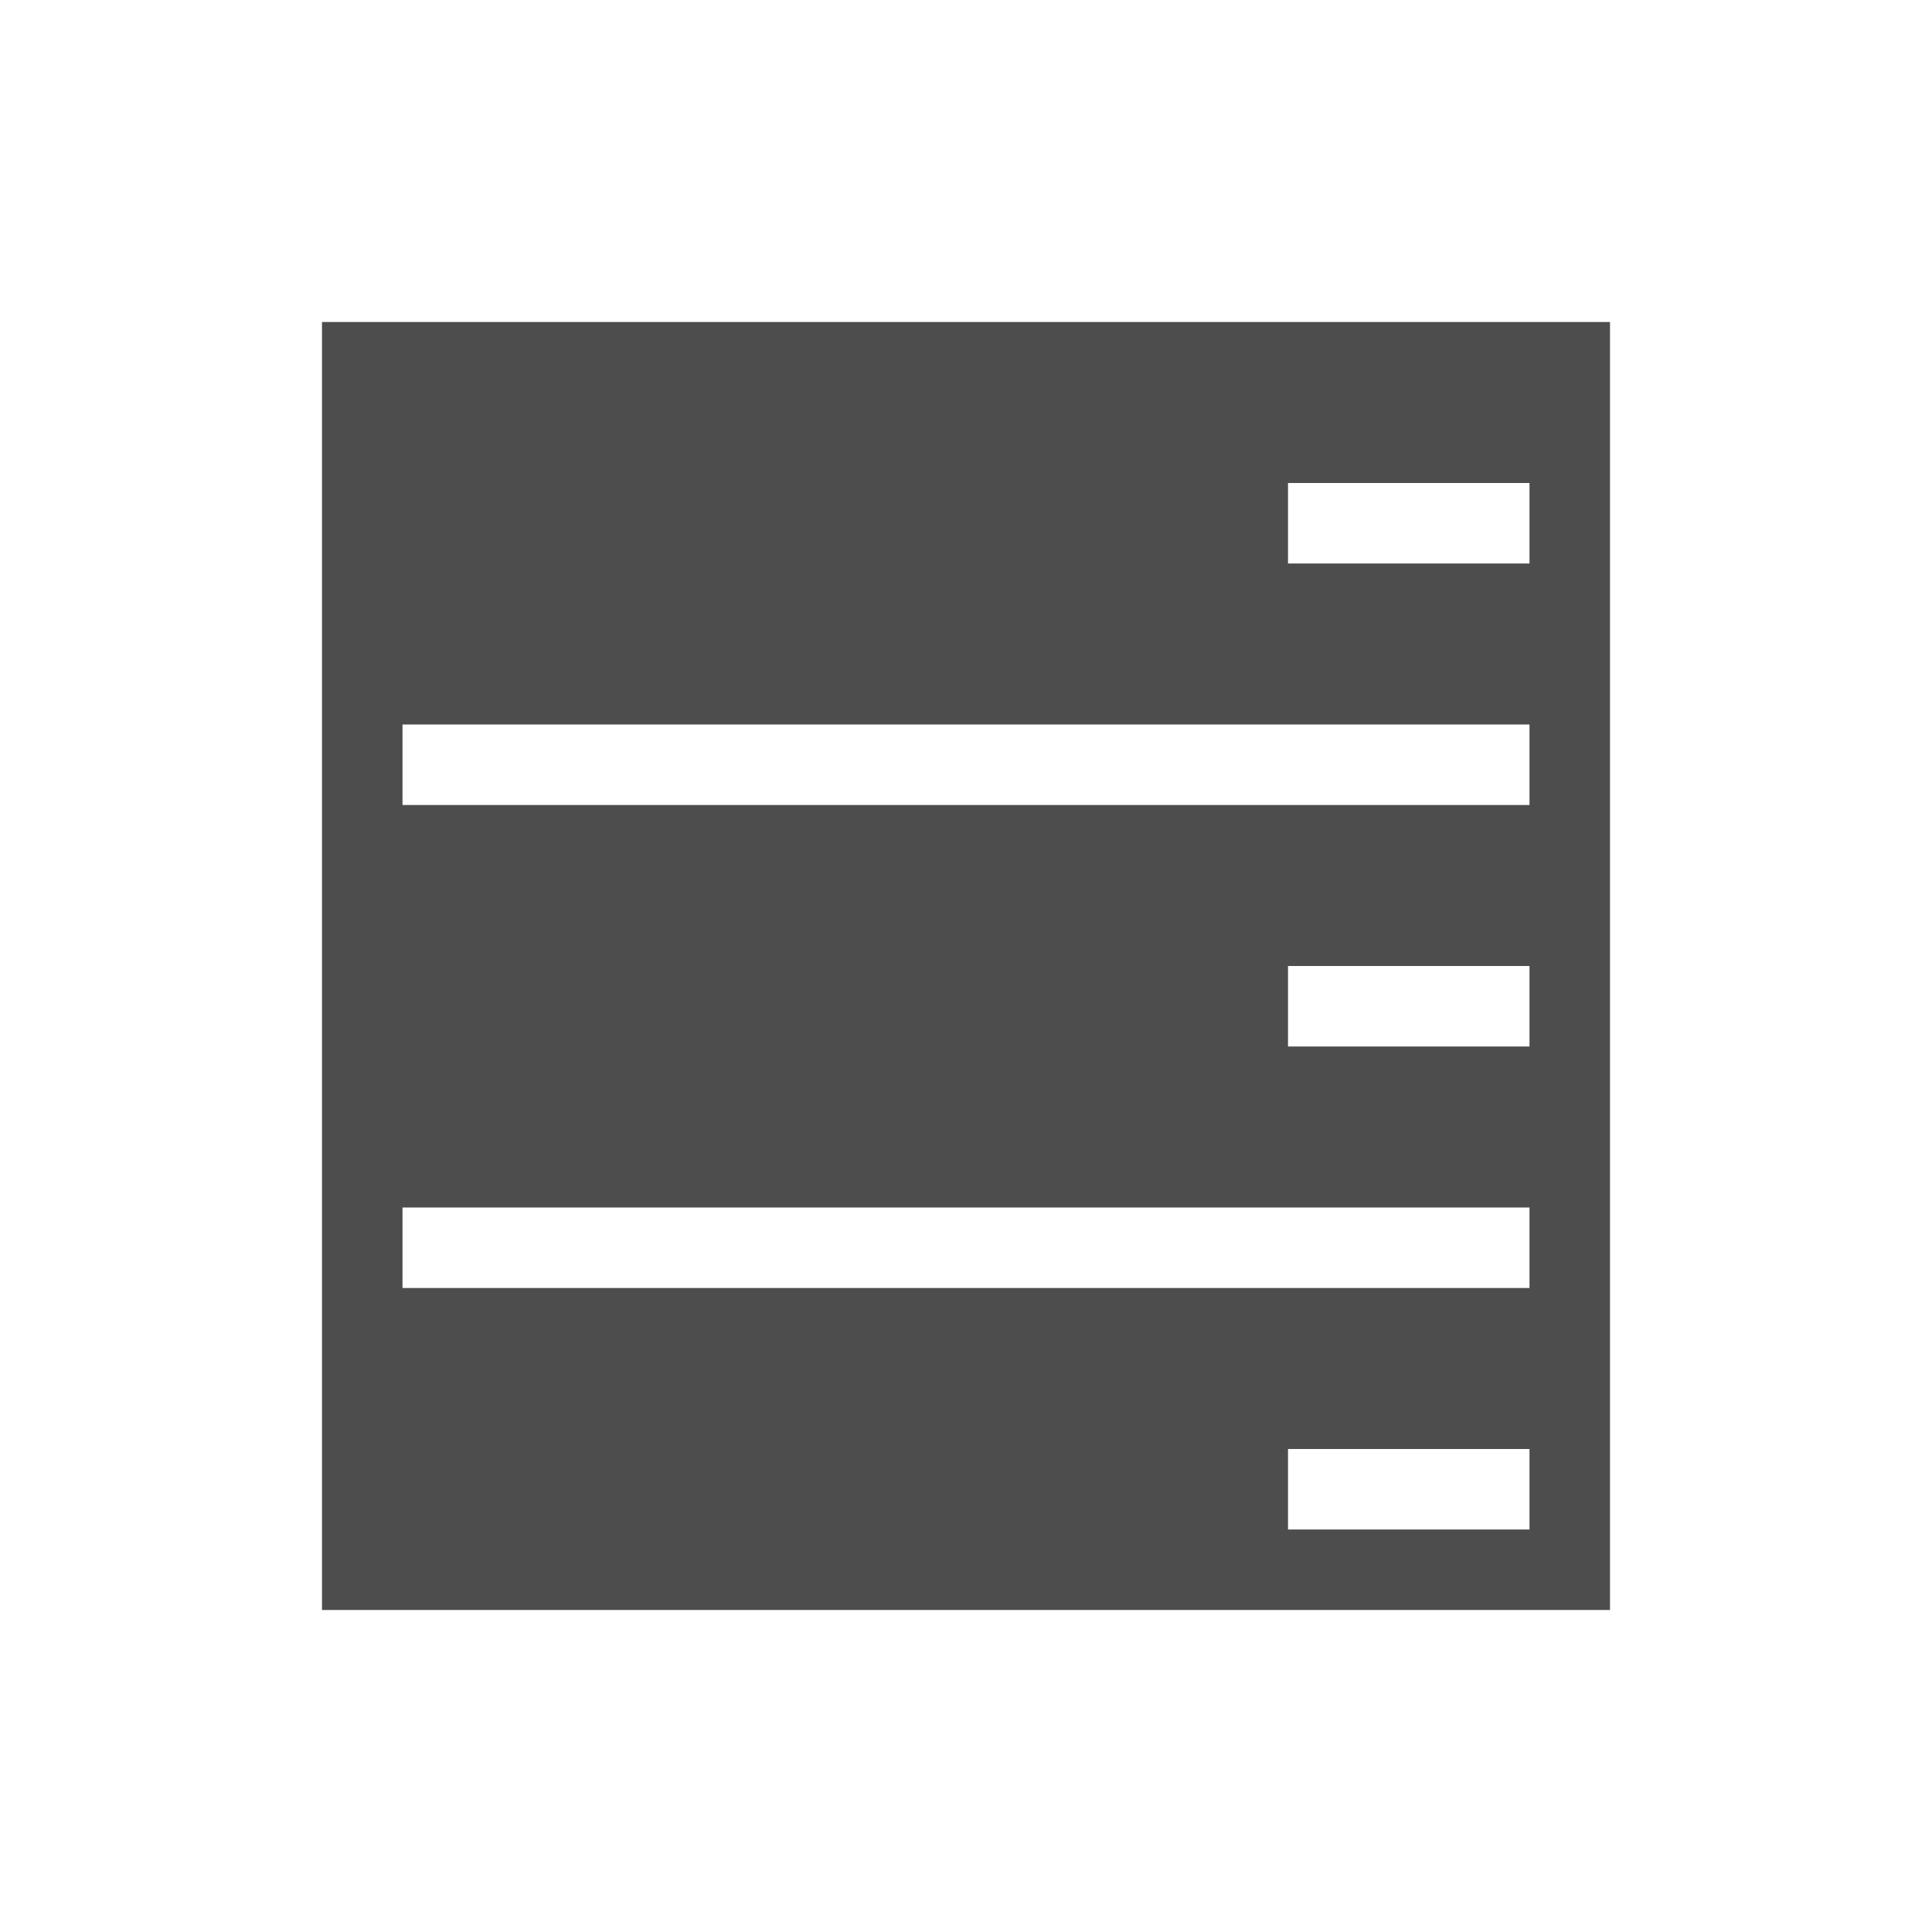 <svg xmlns="http://www.w3.org/2000/svg" viewBox="0 0 24 24">
 <path 
     style="fill:#4d4d4d" 
     d="M 4 4 L 4 20 L 20 20 L 20 4 L 4 4 z M 16 6 L 19 6 L 19 7 L 16 7 L 16 6 z M 5 9 L 19 9 L 19 10 L 5 10 L 5 9 z M 16 12 L 19 12 L 19 13 L 16 13 L 16 12 z M 5 15 L 19 15 L 19 16 L 5 16 L 5 15 z M 16 18 L 19 18 L 19 19 L 16 19 L 16 18 z "
     />
</svg>
